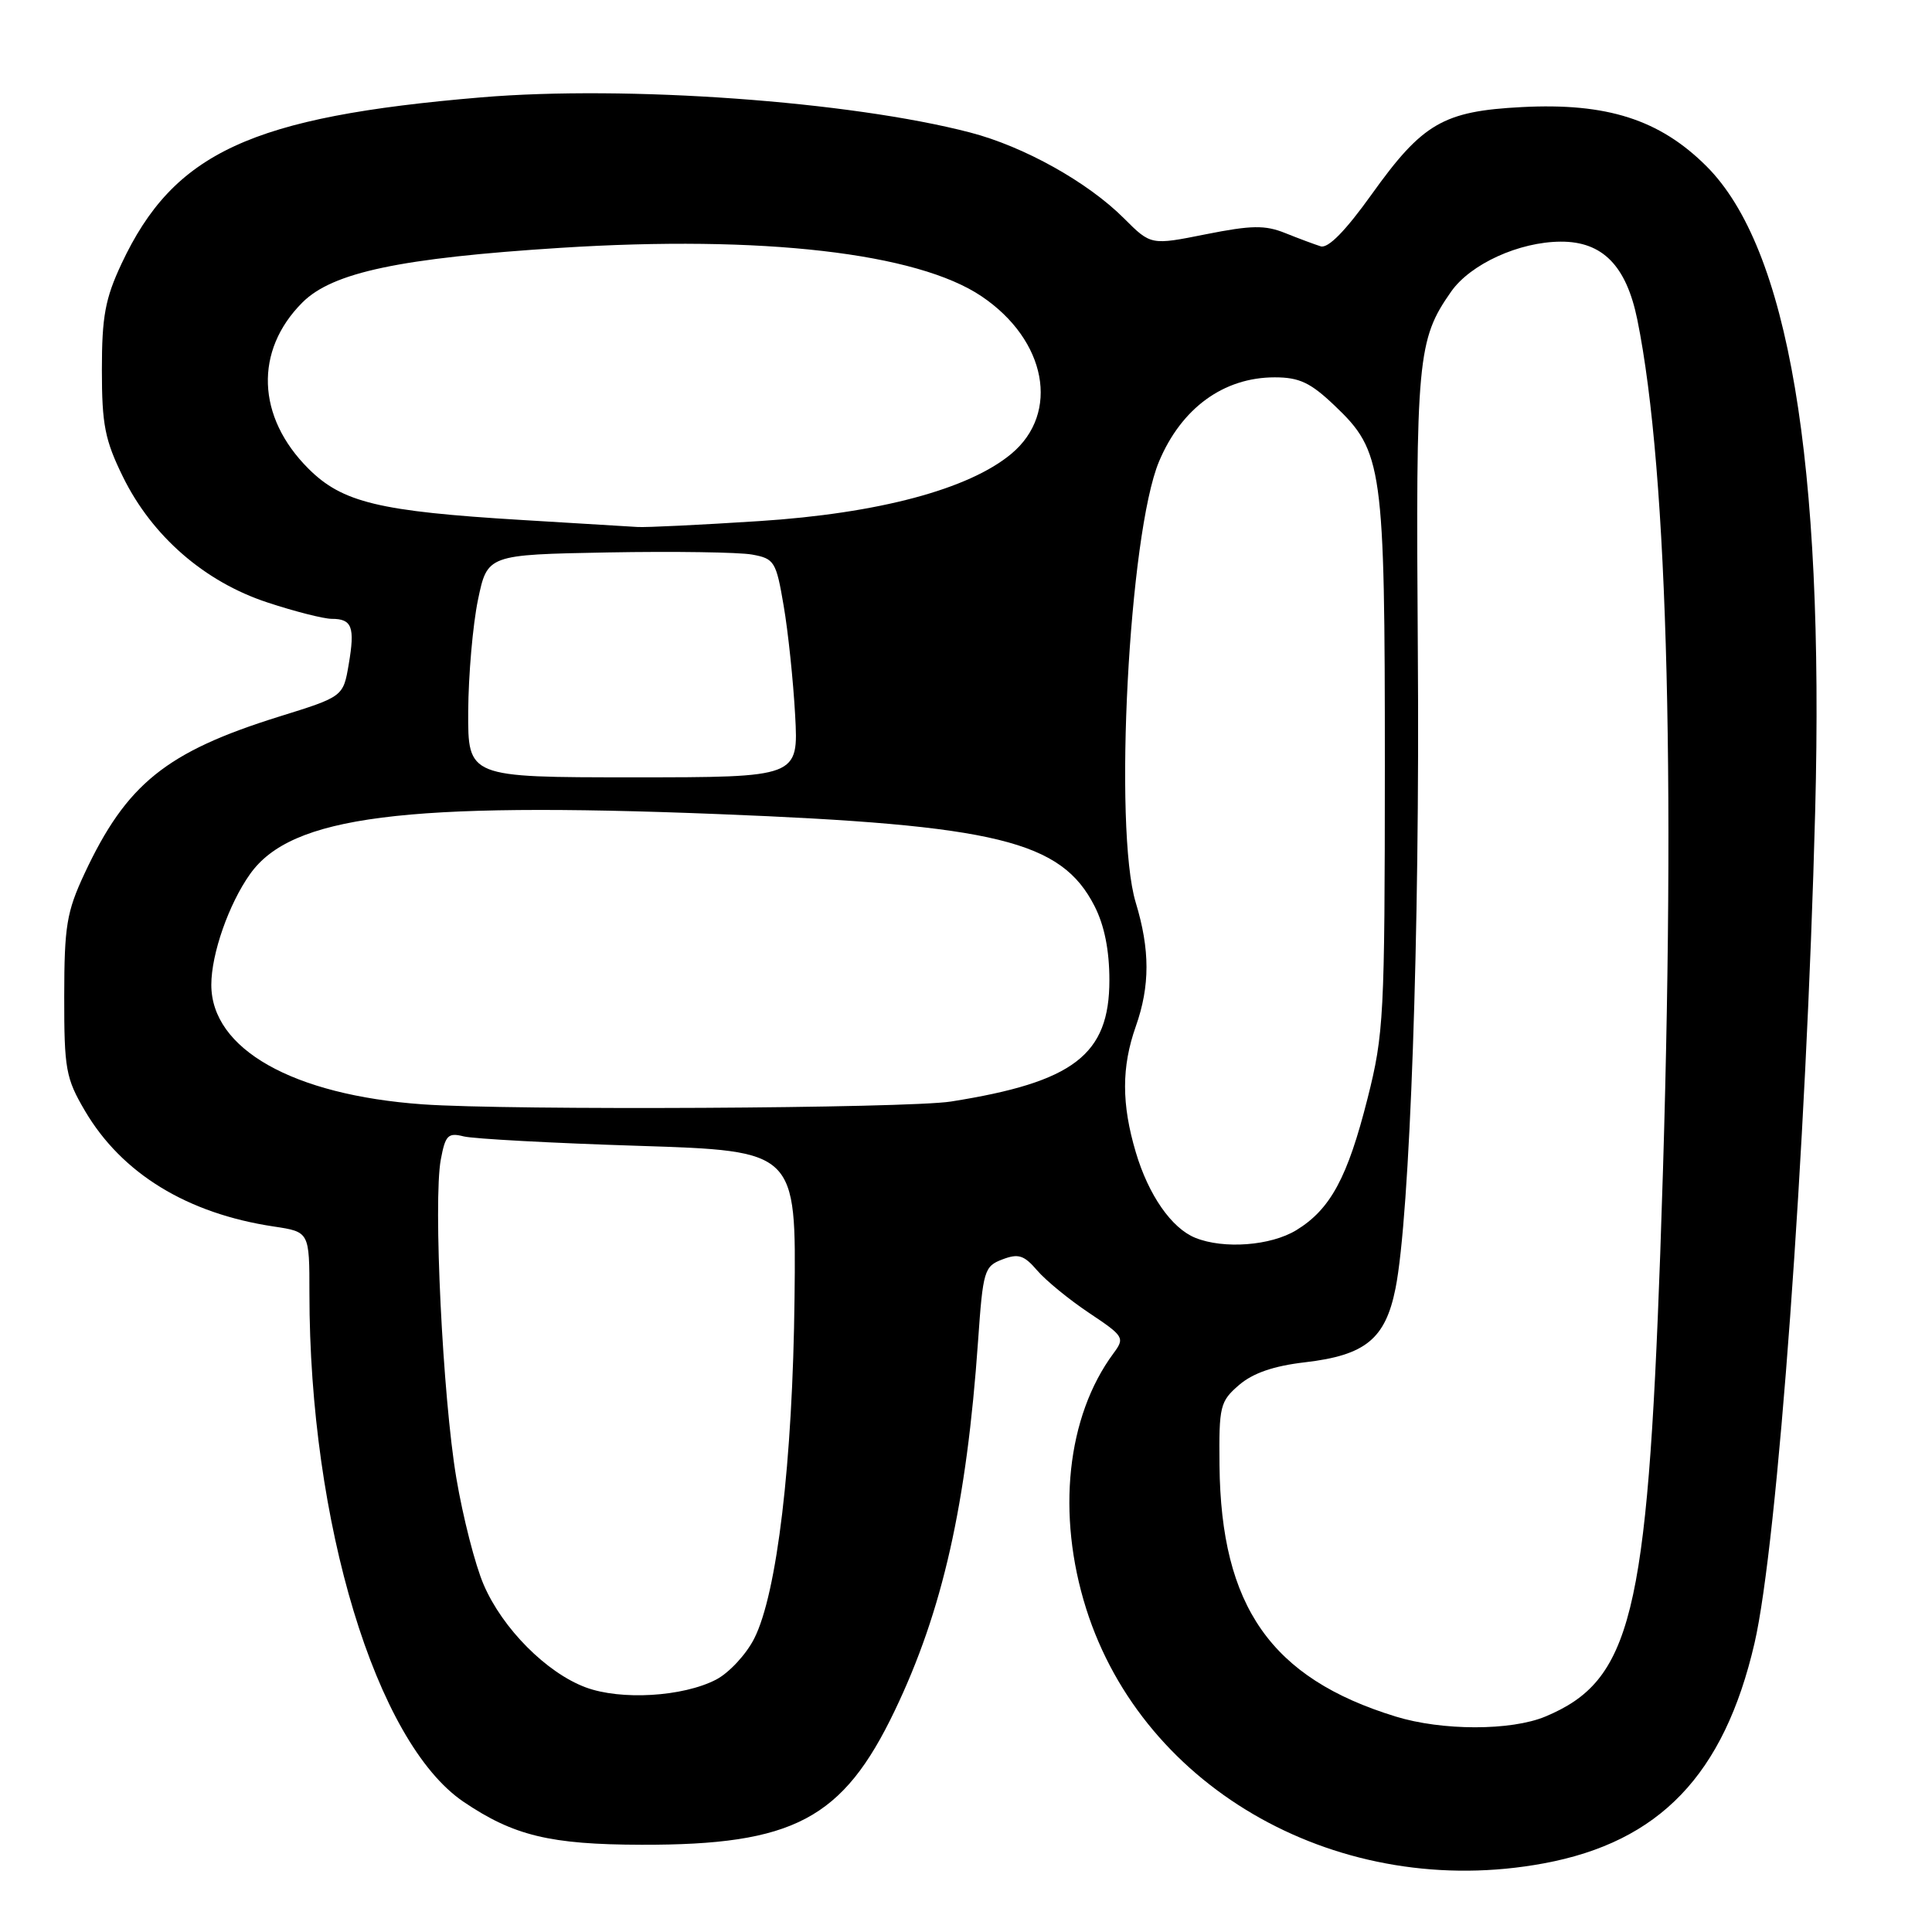 <?xml version="1.0" encoding="UTF-8" standalone="no"?>
<!DOCTYPE svg PUBLIC "-//W3C//DTD SVG 1.1//EN" "http://www.w3.org/Graphics/SVG/1.1/DTD/svg11.dtd" >
<svg xmlns="http://www.w3.org/2000/svg" xmlns:xlink="http://www.w3.org/1999/xlink" version="1.1" viewBox="0 0 256 256">
 <g >
 <path fill="currentColor"
d=" M 204.53 246.91 C 219.91 244.07 228.44 235.17 232.48 217.74 C 235.53 204.58 239.35 152.18 240.52 107.50 C 241.73 61.07 236.97 32.86 226.11 22.02 C 219.91 15.84 212.92 13.60 201.64 14.19 C 191.23 14.73 188.49 16.33 181.74 25.77 C 178.29 30.59 175.99 32.94 175.00 32.64 C 174.18 32.38 172.05 31.59 170.29 30.88 C 167.63 29.81 165.82 29.84 159.79 31.04 C 152.50 32.50 152.50 32.50 148.92 28.92 C 144.13 24.13 135.68 19.41 128.56 17.56 C 112.63 13.41 83.04 11.28 63.77 12.90 C 33.24 15.47 23.02 20.20 16.10 34.95 C 13.94 39.56 13.50 41.93 13.50 49.00 C 13.50 56.29 13.90 58.31 16.30 63.20 C 20.16 71.05 27.12 77.10 35.44 79.83 C 39.07 81.03 42.91 82.00 43.96 82.00 C 46.65 82.00 47.05 83.08 46.21 88.01 C 45.48 92.31 45.48 92.31 36.96 94.96 C 22.01 99.63 16.75 103.87 11.19 115.77 C 8.83 120.83 8.52 122.72 8.51 132.00 C 8.50 141.66 8.72 142.87 11.25 147.18 C 16.13 155.49 24.80 160.80 36.29 162.52 C 41.00 163.23 41.00 163.23 41.00 171.37 C 41.00 201.73 49.83 230.88 61.41 238.74 C 68.06 243.24 72.88 244.41 85.00 244.44 C 105.16 244.49 111.67 241.05 118.55 226.69 C 124.90 213.45 128.08 199.36 129.60 177.67 C 130.25 168.35 130.42 167.79 132.82 166.88 C 134.94 166.07 135.69 166.31 137.43 168.34 C 138.57 169.67 141.67 172.21 144.31 173.97 C 148.95 177.07 149.07 177.26 147.53 179.34 C 141.35 187.70 139.97 200.64 143.92 213.15 C 151.54 237.28 177.71 251.87 204.53 246.91 Z  M 184.90 227.44 C 168.43 222.37 161.78 212.88 161.59 194.17 C 161.51 186.31 161.66 185.70 164.18 183.52 C 166.02 181.94 168.77 180.99 172.92 180.51 C 180.92 179.58 183.57 177.42 184.91 170.73 C 186.83 161.13 188.15 123.57 187.87 86.34 C 187.59 47.42 187.81 45.02 192.29 38.63 C 194.86 34.98 201.28 32.05 206.80 32.02 C 212.34 31.99 215.49 35.20 216.95 42.34 C 221.08 62.63 222.14 105.78 219.99 166.12 C 218.27 214.11 216.14 222.70 204.77 227.45 C 200.23 229.35 191.07 229.35 184.90 227.44 Z  M 77.62 223.59 C 72.42 221.66 66.58 215.78 64.09 209.98 C 62.96 207.37 61.34 201.02 60.47 195.87 C 58.66 185.15 57.39 159.09 58.41 153.64 C 59.01 150.42 59.37 150.05 61.45 150.58 C 62.75 150.90 73.19 151.47 84.65 151.83 C 105.50 152.50 105.50 152.50 105.28 172.00 C 105.04 193.70 102.96 211.19 99.93 217.13 C 98.86 219.24 96.58 221.68 94.88 222.56 C 90.48 224.84 82.28 225.32 77.62 223.59 Z  M 158.39 164.02 C 155.24 162.75 152.18 158.35 150.50 152.68 C 148.60 146.29 148.60 141.38 150.50 136.00 C 152.39 130.64 152.39 125.85 150.49 119.59 C 147.53 109.83 149.59 70.70 153.57 61.17 C 156.54 54.08 162.13 50.00 168.91 50.00 C 172.17 50.00 173.65 50.70 176.85 53.75 C 183.23 59.82 183.50 61.80 183.50 101.50 C 183.49 134.62 183.37 136.99 181.21 145.54 C 178.56 156.04 176.29 160.24 171.76 163.01 C 168.37 165.07 162.16 165.54 158.39 164.02 Z  M 56.00 146.33 C 38.79 145.10 28.00 139.00 28.00 130.49 C 28.00 126.39 30.32 119.77 33.14 115.81 C 38.60 108.13 53.55 106.22 95.16 107.87 C 132.09 109.33 140.62 111.42 145.03 120.06 C 146.34 122.62 147.00 125.93 147.00 129.88 C 147.00 139.77 142.27 143.39 126.00 145.96 C 120.21 146.87 67.52 147.15 56.00 146.33 Z  M 62.04 94.25 C 62.07 89.44 62.65 82.80 63.33 79.50 C 64.58 73.50 64.58 73.50 80.54 73.20 C 89.32 73.04 97.91 73.17 99.64 73.48 C 102.61 74.02 102.84 74.38 103.84 80.27 C 104.43 83.70 105.11 90.21 105.36 94.75 C 105.81 103.00 105.81 103.00 83.91 103.00 C 62.00 103.00 62.00 103.00 62.04 94.25 Z  M 69.14 68.90 C 50.23 67.76 45.35 66.58 40.86 62.09 C 34.00 55.24 33.69 46.46 40.07 40.08 C 44.06 36.09 53.05 34.19 74.29 32.84 C 101.00 31.14 121.52 33.50 130.06 39.26 C 138.67 45.06 140.49 54.72 134.01 60.13 C 128.38 64.83 116.40 68.03 100.57 69.05 C 92.83 69.55 85.60 69.90 84.50 69.83 C 83.40 69.76 76.49 69.34 69.14 68.90 Z "/>
</g>
</svg>